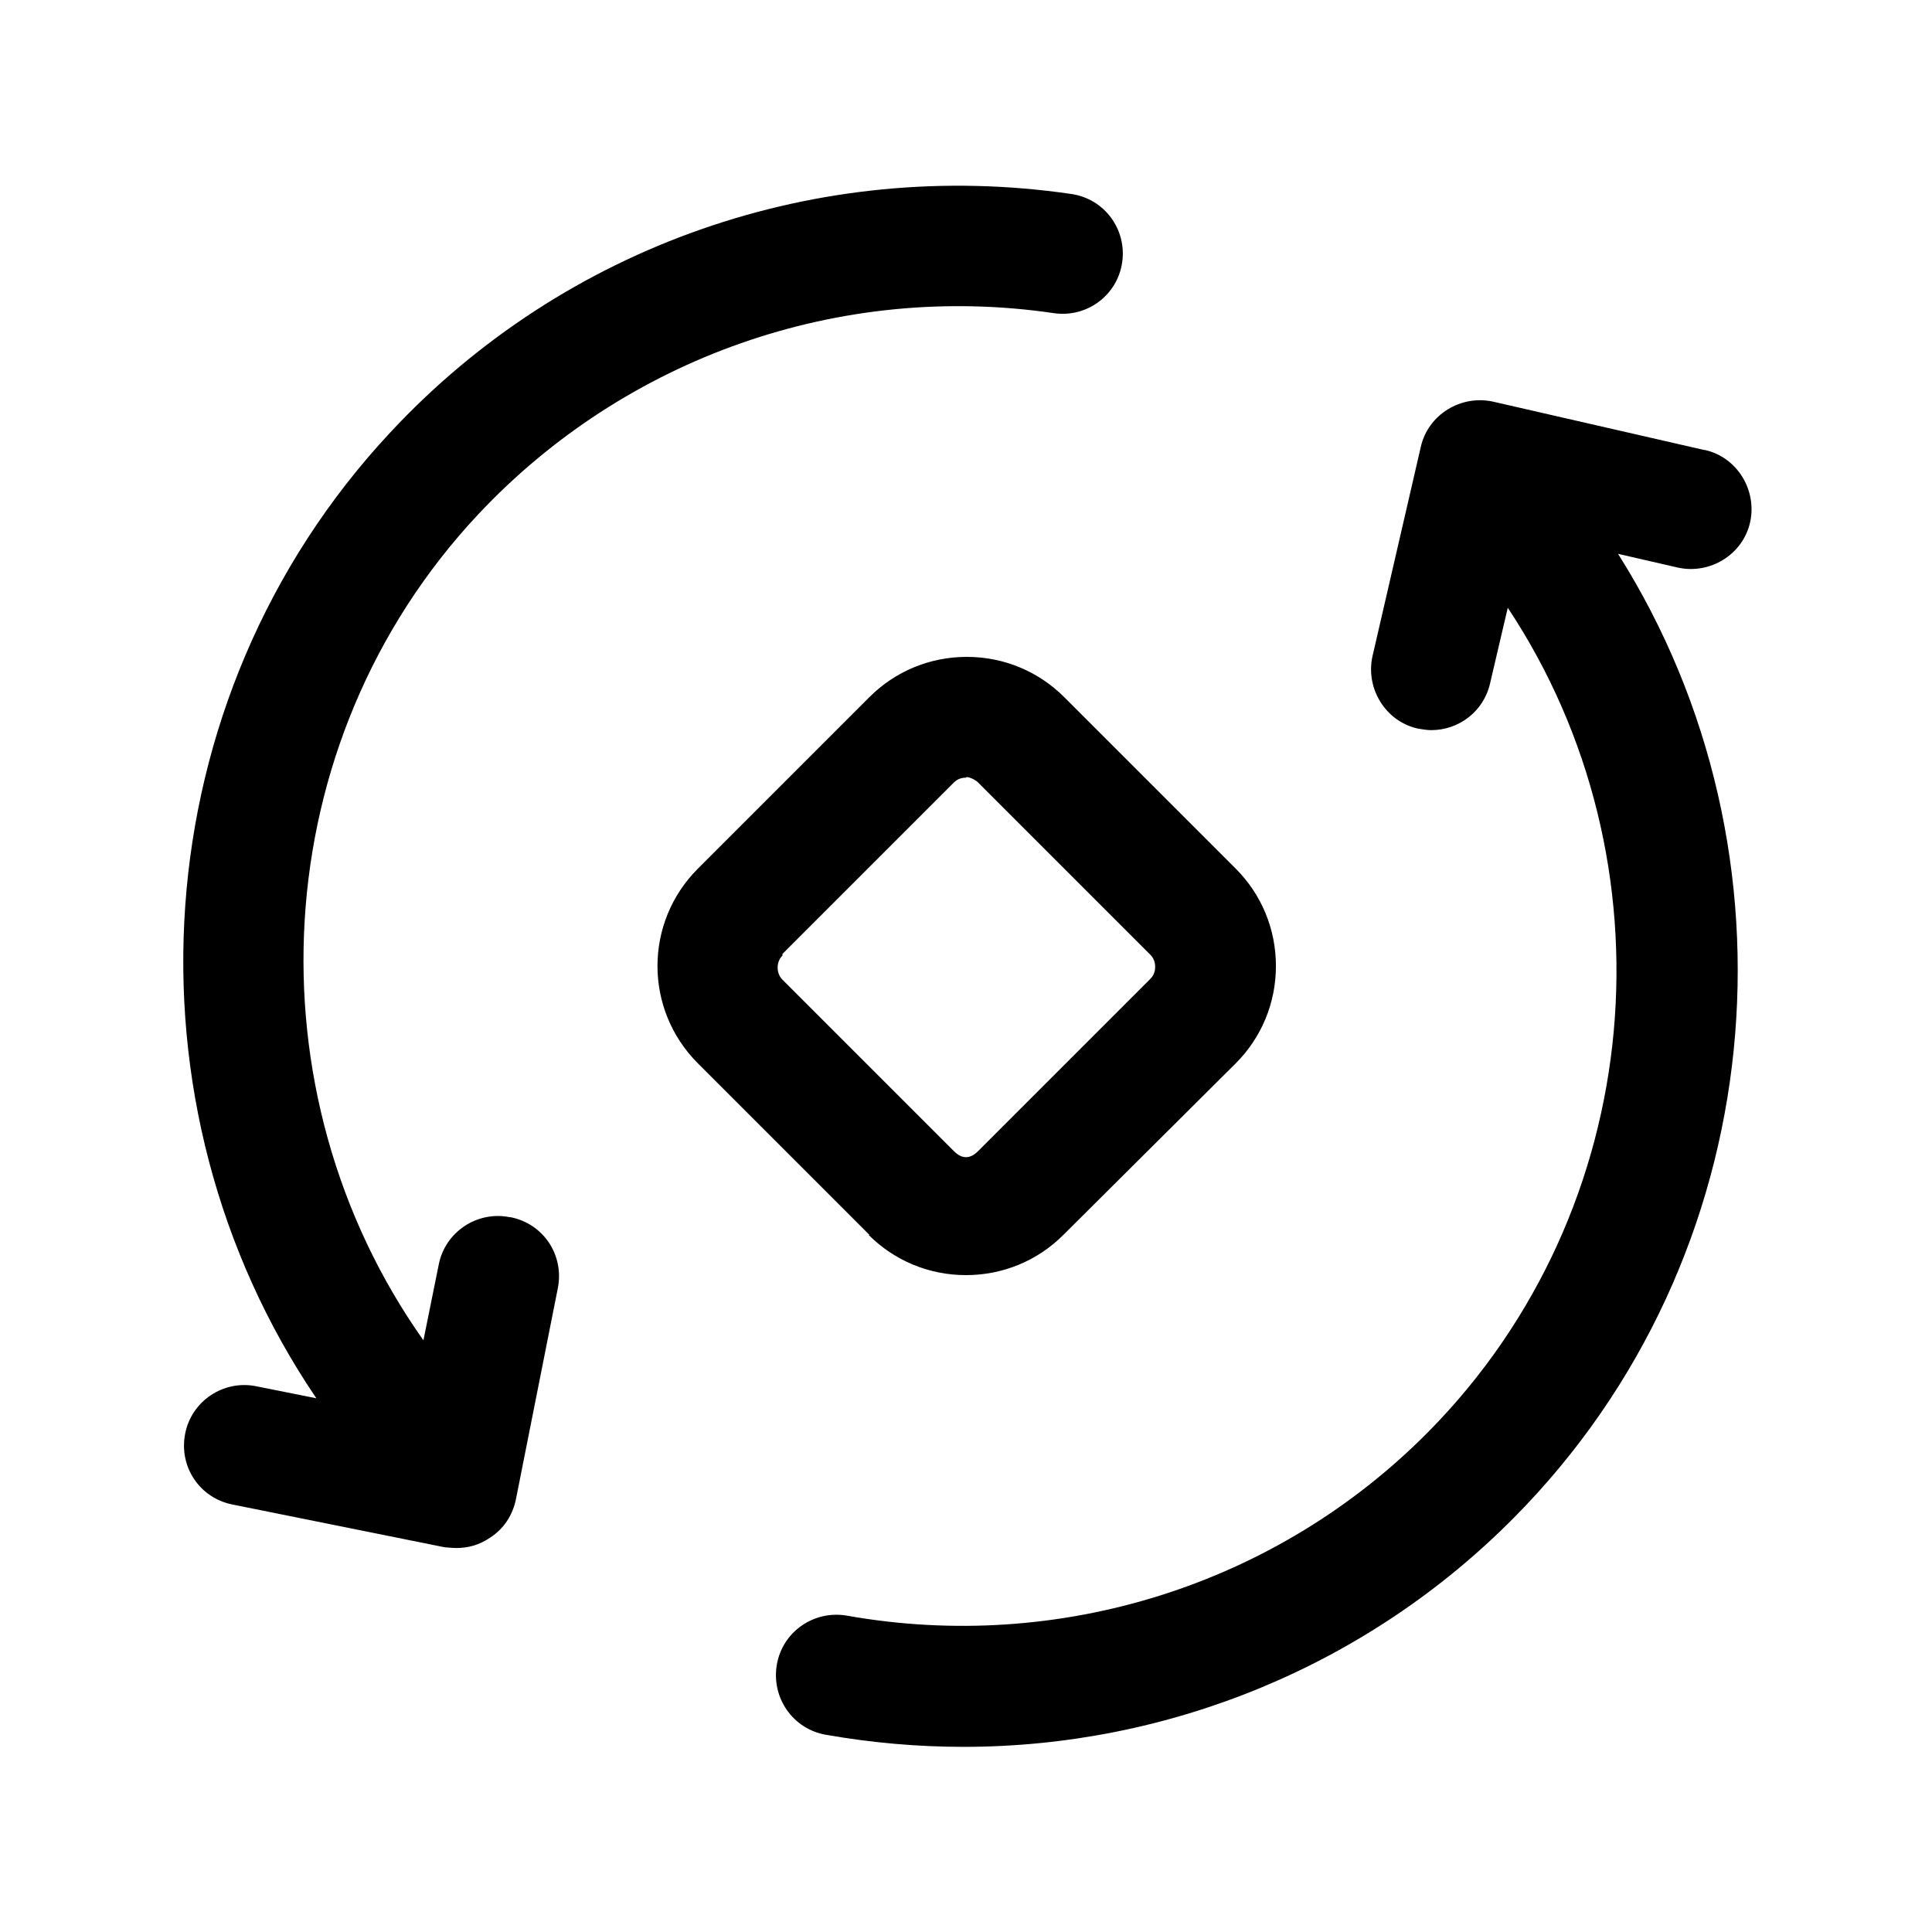 <svg width="24" height="24" viewBox="0 0 24 24" fill="none" xmlns="http://www.w3.org/2000/svg">
<path fill-rule="evenodd" clip-rule="evenodd" d="M5.45 15.71C5.53 15.3 5.93 15.04 6.33 15.12H6.34C6.75 15.2 7.01 15.59 6.93 16L6.41 18.62C6.37 18.82 6.26 18.99 6.09 19.1C5.96 19.19 5.82 19.23 5.67 19.23C5.62 19.23 5.52 19.22 5.52 19.22L2.89 18.69C2.48 18.61 2.22 18.22 2.3 17.81C2.38 17.4 2.78 17.14 3.18 17.22L3.93 17.37C1.46 13.73 1.75 8.69 4.85 5.37C7.01 3.05 10.17 1.95 13.31 2.41C13.72 2.47 14 2.85 13.94 3.26C13.88 3.67 13.5 3.95 13.09 3.89C10.44 3.5 7.77 4.44 5.94 6.39C3.28 9.23 3.08 13.57 5.26 16.65L5.45 15.71ZM21.17 5.59L18.55 4.99C18.15 4.9 17.74 5.15 17.65 5.55L17.05 8.15C16.96 8.55 17.21 8.96 17.61 9.05L17.632 9.054C17.683 9.062 17.728 9.07 17.78 9.07C18.12 9.07 18.43 8.84 18.51 8.49L18.73 7.55C20.82 10.7 20.48 15.02 17.74 17.79C15.86 19.69 13.16 20.54 10.52 20.07C10.11 20 9.72 20.27 9.65 20.68C9.58 21.09 9.85 21.48 10.26 21.55C10.83 21.65 11.4 21.7 11.97 21.7C14.52 21.7 16.99 20.69 18.81 18.85C22.01 15.62 22.45 10.6 20.1 6.88L20.84 7.05C21.24 7.14 21.65 6.89 21.74 6.49C21.83 6.09 21.58 5.68 21.18 5.59H21.17ZM10.79 15.34C11.11 15.66 11.54 15.84 12 15.84C12.46 15.84 12.89 15.66 13.21 15.34L15.35 13.21C15.67 12.89 15.85 12.46 15.85 12C15.85 11.54 15.67 11.11 15.35 10.79L13.22 8.66C12.9 8.34 12.47 8.16 12.01 8.16C11.55 8.16 11.12 8.34 10.8 8.66L8.67 10.79C8 11.46 8 12.54 8.67 13.21L10.8 15.34H10.79ZM9.72 11.85L11.85 9.72C11.9 9.67 11.96 9.66 12 9.66C12 9.64 12.1 9.67 12.15 9.72L14.29 11.86C14.34 11.91 14.35 11.97 14.35 12.01C14.35 12.05 14.34 12.11 14.29 12.16L12.15 14.3C12.05 14.4 11.95 14.4 11.85 14.3L9.72 12.17C9.64 12.09 9.64 11.95 9.72 11.87V11.85Z" fill="black"/>
</svg>
